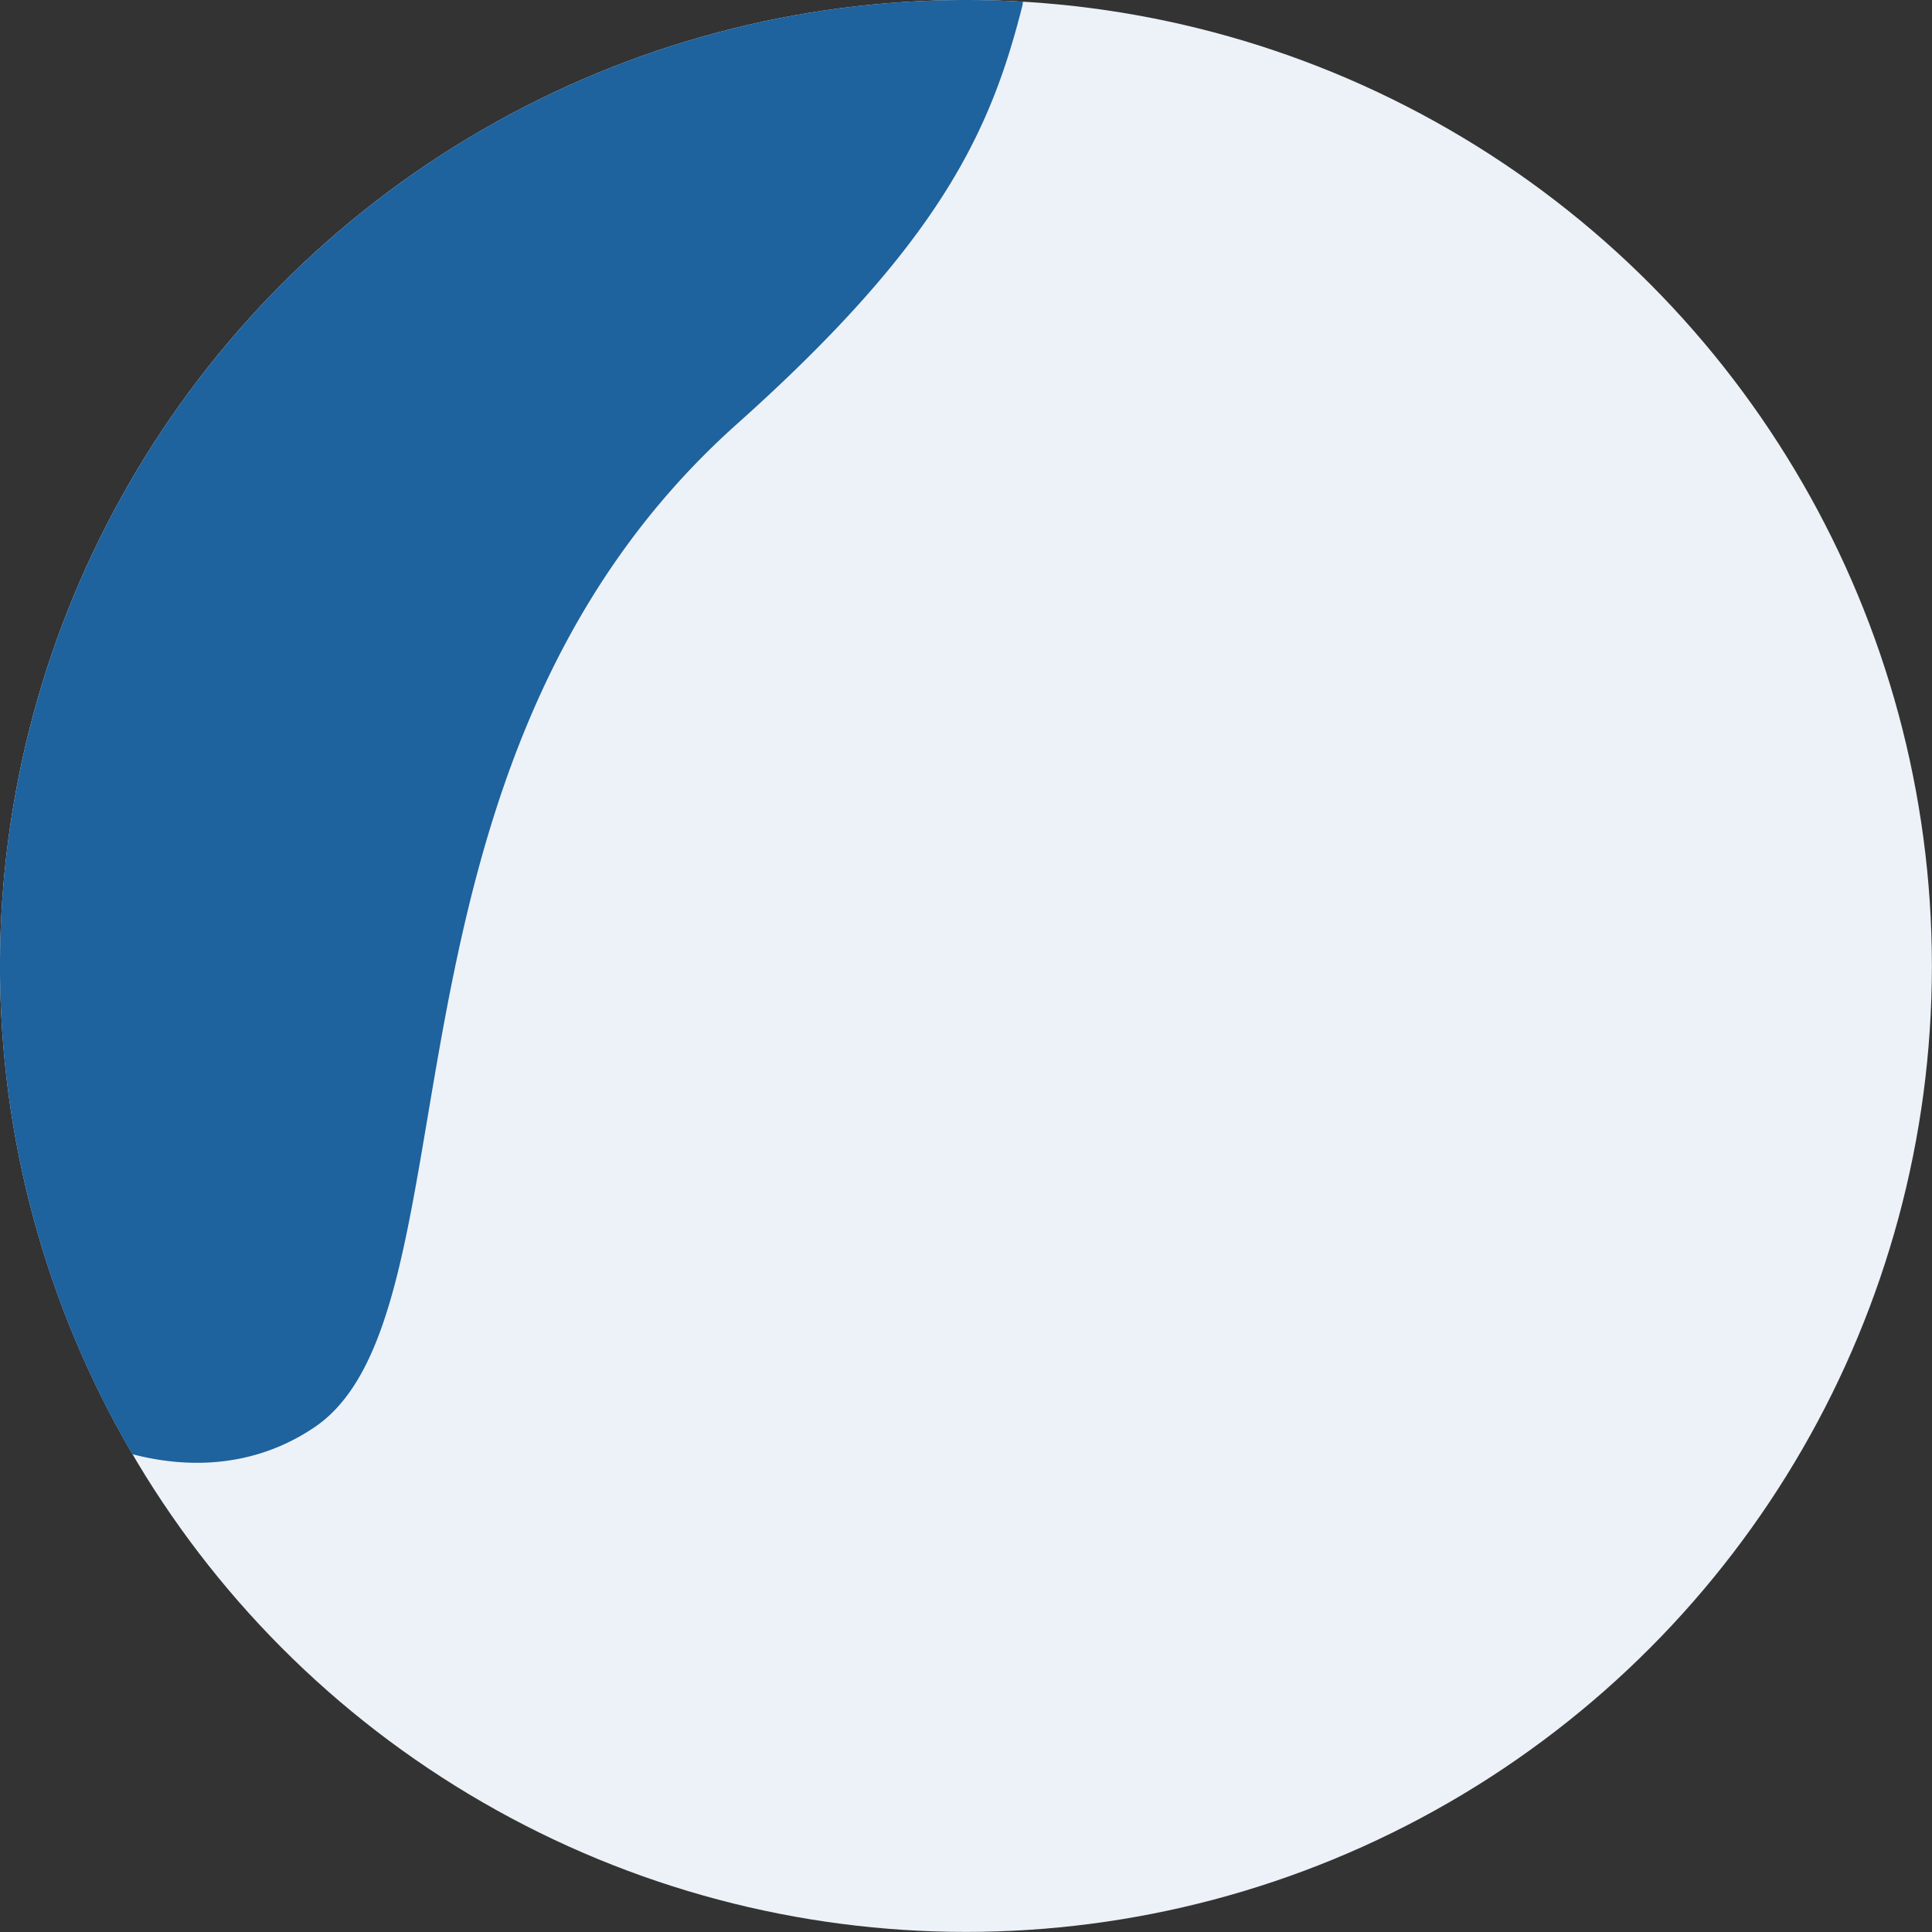 <svg xmlns="http://www.w3.org/2000/svg" viewBox="0 0 197.57 197.57"><rect x="0" y="0" width="197.57" height="197.57" fill="#333333" stroke="none"/><defs><style>.cls-1{fill:#ecf2f7;}.cls-2{fill:#1e629e;}</style></defs><g id="Layer_2" data-name="Layer 2"><g id="Layer_1-2" data-name="Layer 1"><circle class="cls-1" cx="98.78" cy="98.78" r="98.78"/><path class="cls-2" d="M32.09,146C49.5,134.42,36.4,78.16,75.35,43.37c20.9-18.67,26-30.06,29.23-42.91,0-.1,0-.19.06-.28Q101.73,0,98.78,0A98.79,98.79,0,0,0,13.54,148.71C19.68,150.31,26.27,149.9,32.09,146Z"/></g></g></svg>
